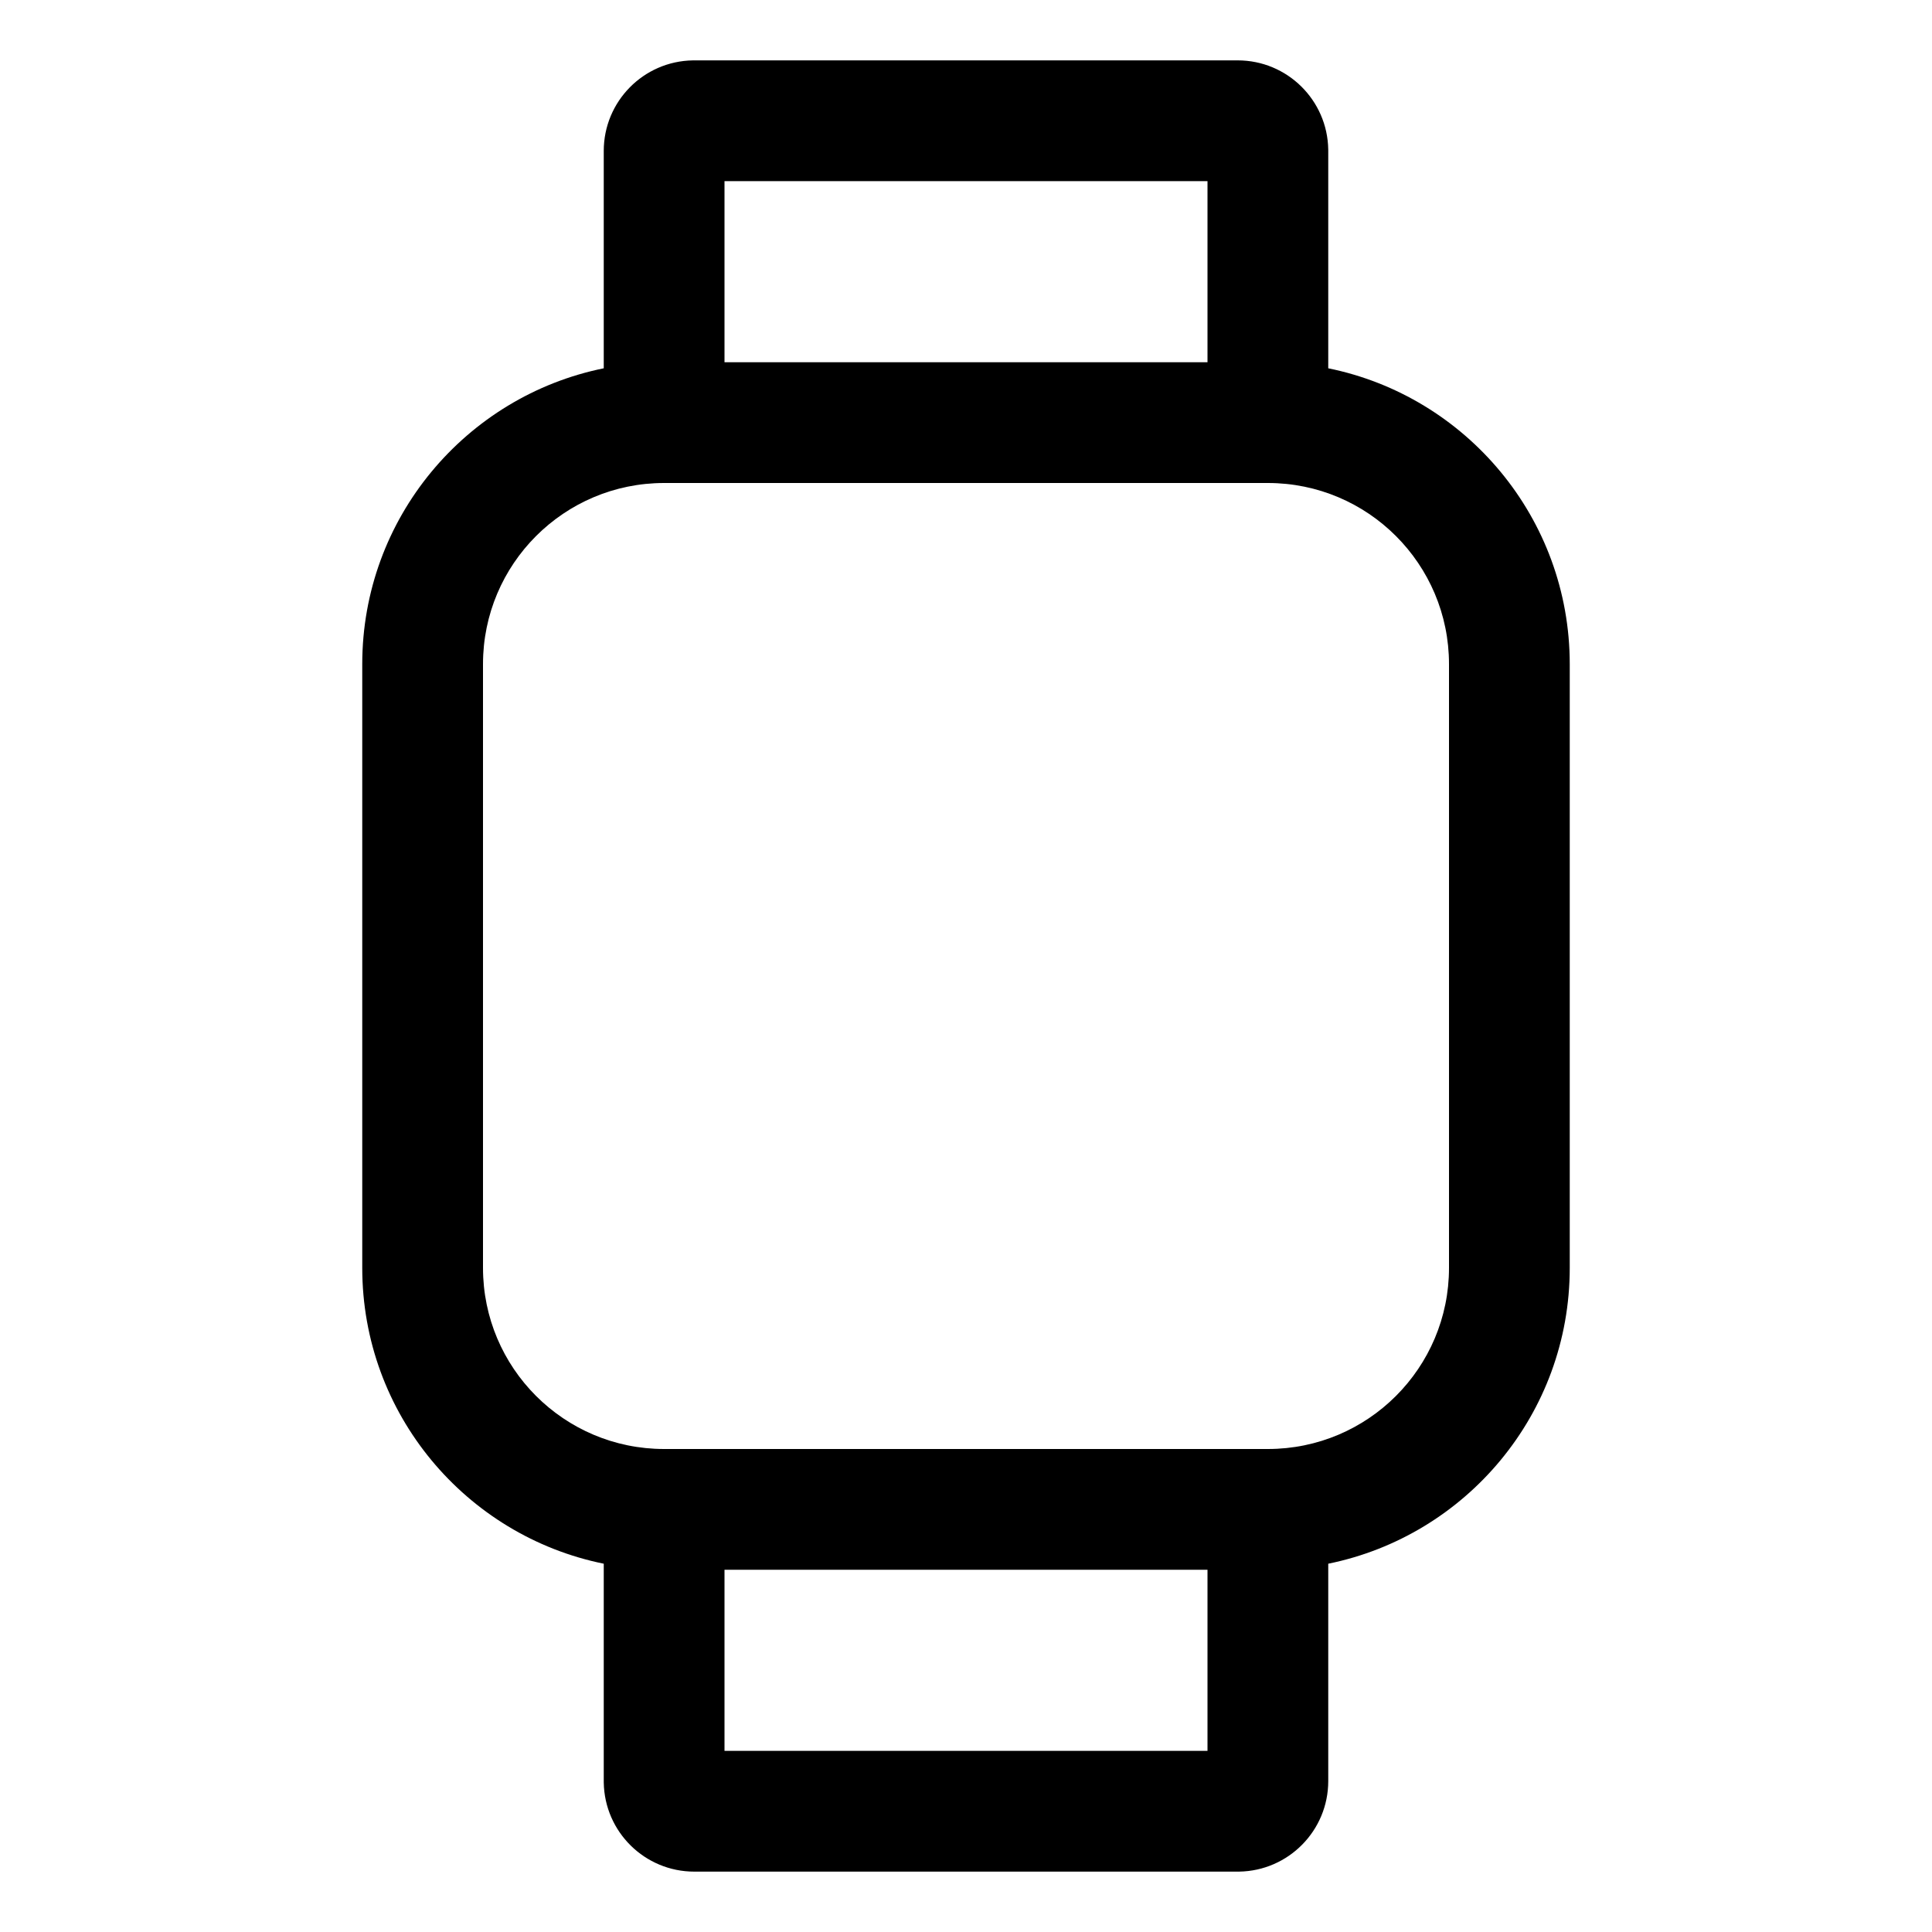 <svg width="512" height="512" viewBox="0 0 512 512" fill="none" xmlns="http://www.w3.org/2000/svg">
<path fill-rule="evenodd" clip-rule="evenodd" d="M328 16C341.122 16 351.785 26.531 351.997 39.603L352 40V97.6C388.516 105.013 416 137.297 416 176V336C416 374.703 388.516 406.987 352 414.4V472C352 485.122 341.469 495.785 328.397 495.997L328 496H184C170.878 496 160.215 485.469 160.003 472.397L160 472V414.4C123.484 406.987 96 374.703 96 336V176C96 137.297 123.484 105.013 160 97.6V40C160 26.878 170.531 16.215 183.603 16.003L184 16H328ZM192 416V464H320V416H192ZM320 48V96H192V48H320ZM336 128H176C149.49 128 128 149.49 128 176V336C128 362.51 149.49 384 176 384H336C362.51 384 384 362.51 384 336V176C384 149.49 362.51 128 336 128Z" fill="currentColor"/>
</svg>
